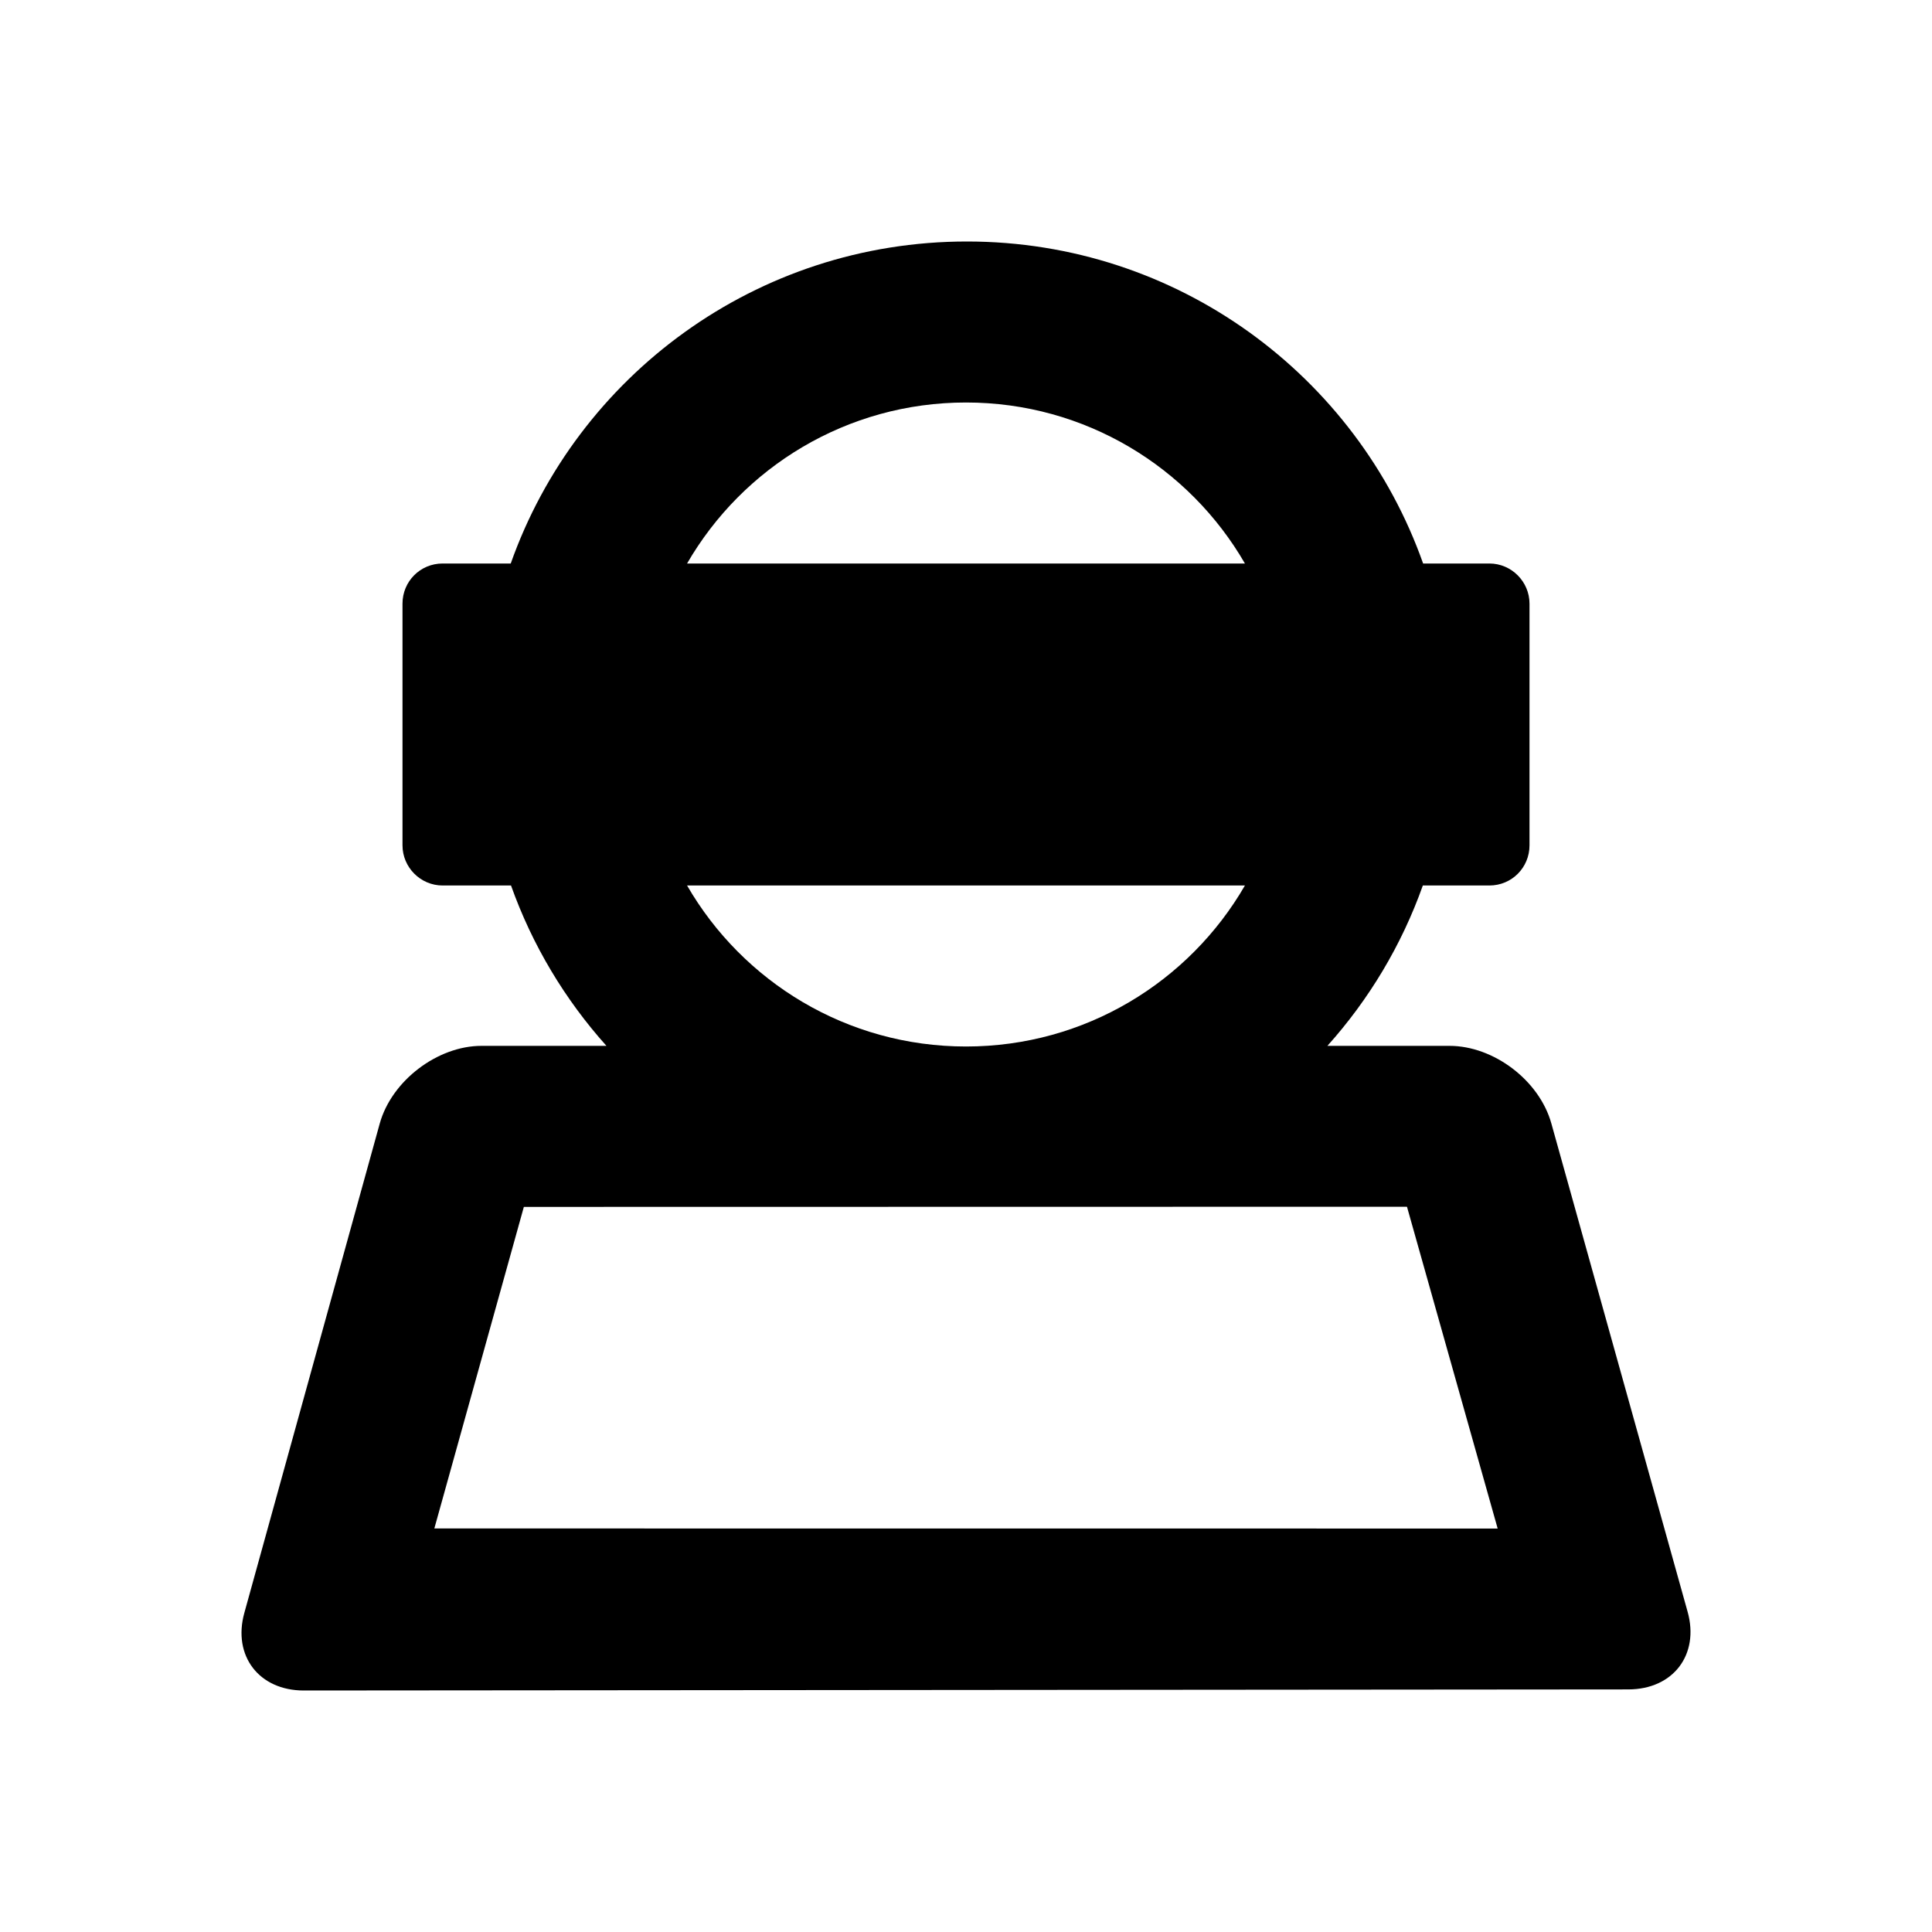 <?xml version="1.0" encoding="UTF-8"?>
<svg width="48px" height="48px" viewBox="0 0 48 48" version="1.1" xmlns="http://www.w3.org/2000/svg" xmlns:xlink="http://www.w3.org/1999/xlink">
    <!-- Generator: Sketch 49.3 (51167) - http://www.bohemiancoding.com/sketch -->
    <title>theicons.co/svg/people-19</title>
    <desc>Created with Sketch.</desc>
    <defs></defs>
    <g id="The-Icons" stroke="none" stroke-width="1" fill="none" fill-rule="evenodd">
        <g id="v-1.5" transform="translate(-1824, -288)" fill="#000000">
            <g id="People" transform="translate(96, 288)">
                <g id="Incognito" transform="translate(1728, 0)">
                    <path d="M12.689,14 C14.337,9.34 18.789,6 24.023,6 C29.257,6 33.709,9.34 35.357,14 L37.003,14 C37.554,14 38,14.453 38,14.997 L38,21.003 C38,21.554 37.56,22 37.003,22 L35.35,22 C34.823,23.484 34.01,24.834 32.979,25.984 L36.011,25.984 C37.112,25.984 38.245,26.843 38.543,27.912 L41.928,40.043 C42.226,41.108 41.572,41.972 40.455,41.973 L7.548,42 C6.437,42.001 5.774,41.14 6.071,40.07 L9.434,27.916 C9.73,26.849 10.87,25.984 11.963,25.984 L15.067,25.984 C14.036,24.834 13.224,23.484 12.696,22 L10.997,22 C10.446,22 10,21.547 10,21.003 L10,14.997 C10,14.446 10.44,14 10.997,14 L12.689,14 L12.689,14 Z M17.07,22 C18.453,24.391 21.039,26 24,26 C26.961,26 29.547,24.391 30.93,22 L17.07,22 L17.07,22 Z M17.07,14 L30.93,14 C29.547,11.609 26.961,10 24,10 C21.039,10 18.453,11.609 17.07,14 L17.07,14 Z M34.956,29.981 L13.015,29.985 L10.791,37.974 L37.209,37.976 L34.956,29.981 Z" id="Combined-Shape"></path>
                </g>
            </g>
        </g>
    </g>
</svg>